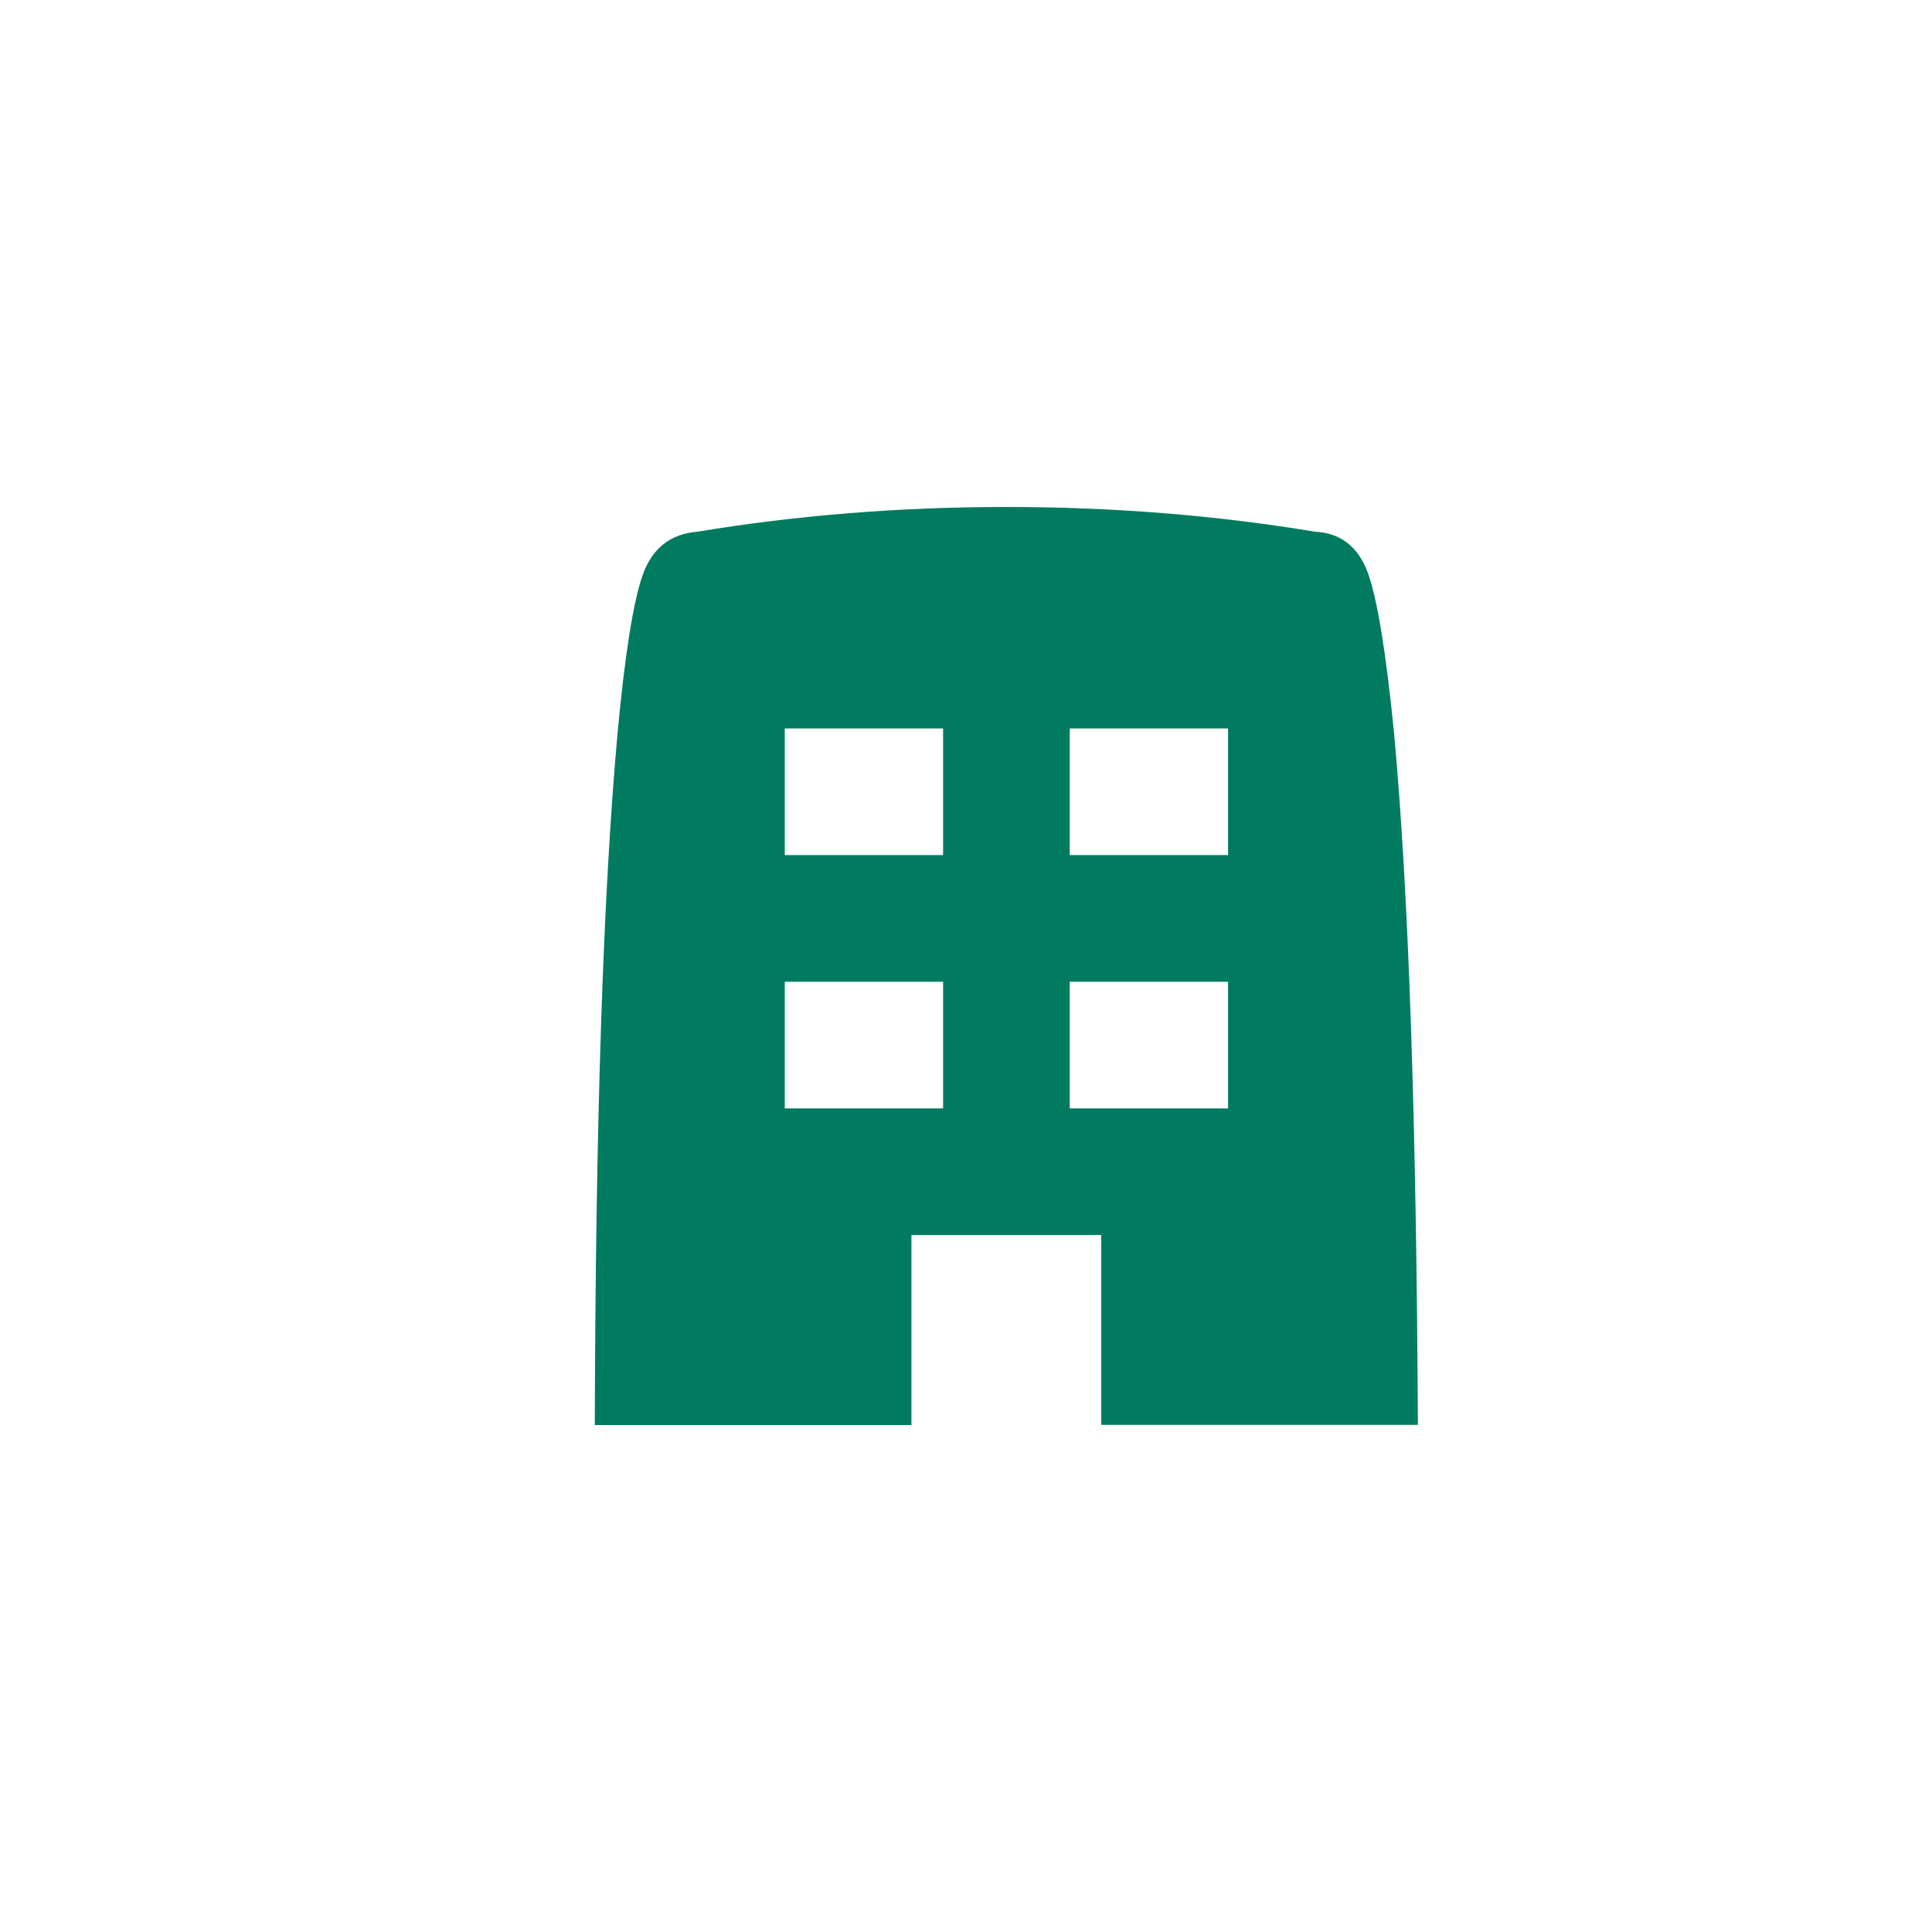 <?xml version="1.0" encoding="utf-8"?>
<!-- Generator: Adobe Illustrator 27.5.0, SVG Export Plug-In . SVG Version: 6.00 Build 0)  -->
<svg version="1.1" id="Layer_1" xmlns="http://www.w3.org/2000/svg" xmlns:xlink="http://www.w3.org/1999/xlink" x="0px" y="0px"
	 viewBox="0 0 1080 1080" style="enable-background:new 0 0 1080 1080;" xml:space="preserve">
<style type="text/css">
	.st0{fill:#007B5F;}
</style>
<g>
	<path class="st0" d="M509.5,690.4v106.2h-177c0.4-168.1,4.6-297,12.7-386.5c4.1-44.2,8.8-73.8,14.1-88.8
		c5.3-14.9,15.6-22.9,30.7-24.1c55.7-9.2,113.2-13.8,172.5-13.8c59.4,0,116.9,4.6,172.5,13.8c14.4,0.7,24.2,8.4,29.6,22.9
		c5.3,14.6,10.2,44.5,14.7,89.9c8.1,87.4,12.5,216.2,13.3,386.5h-177V690.4H509.5z M438.7,407.2V478h88.5v-70.8H438.7z M438.7,548.8
		v70.8h88.5v-70.8H438.7z M598,407.2V478h88.5v-70.8H598z M598,548.8v70.8h88.5v-70.8H598z"/>
</g>
</svg>
